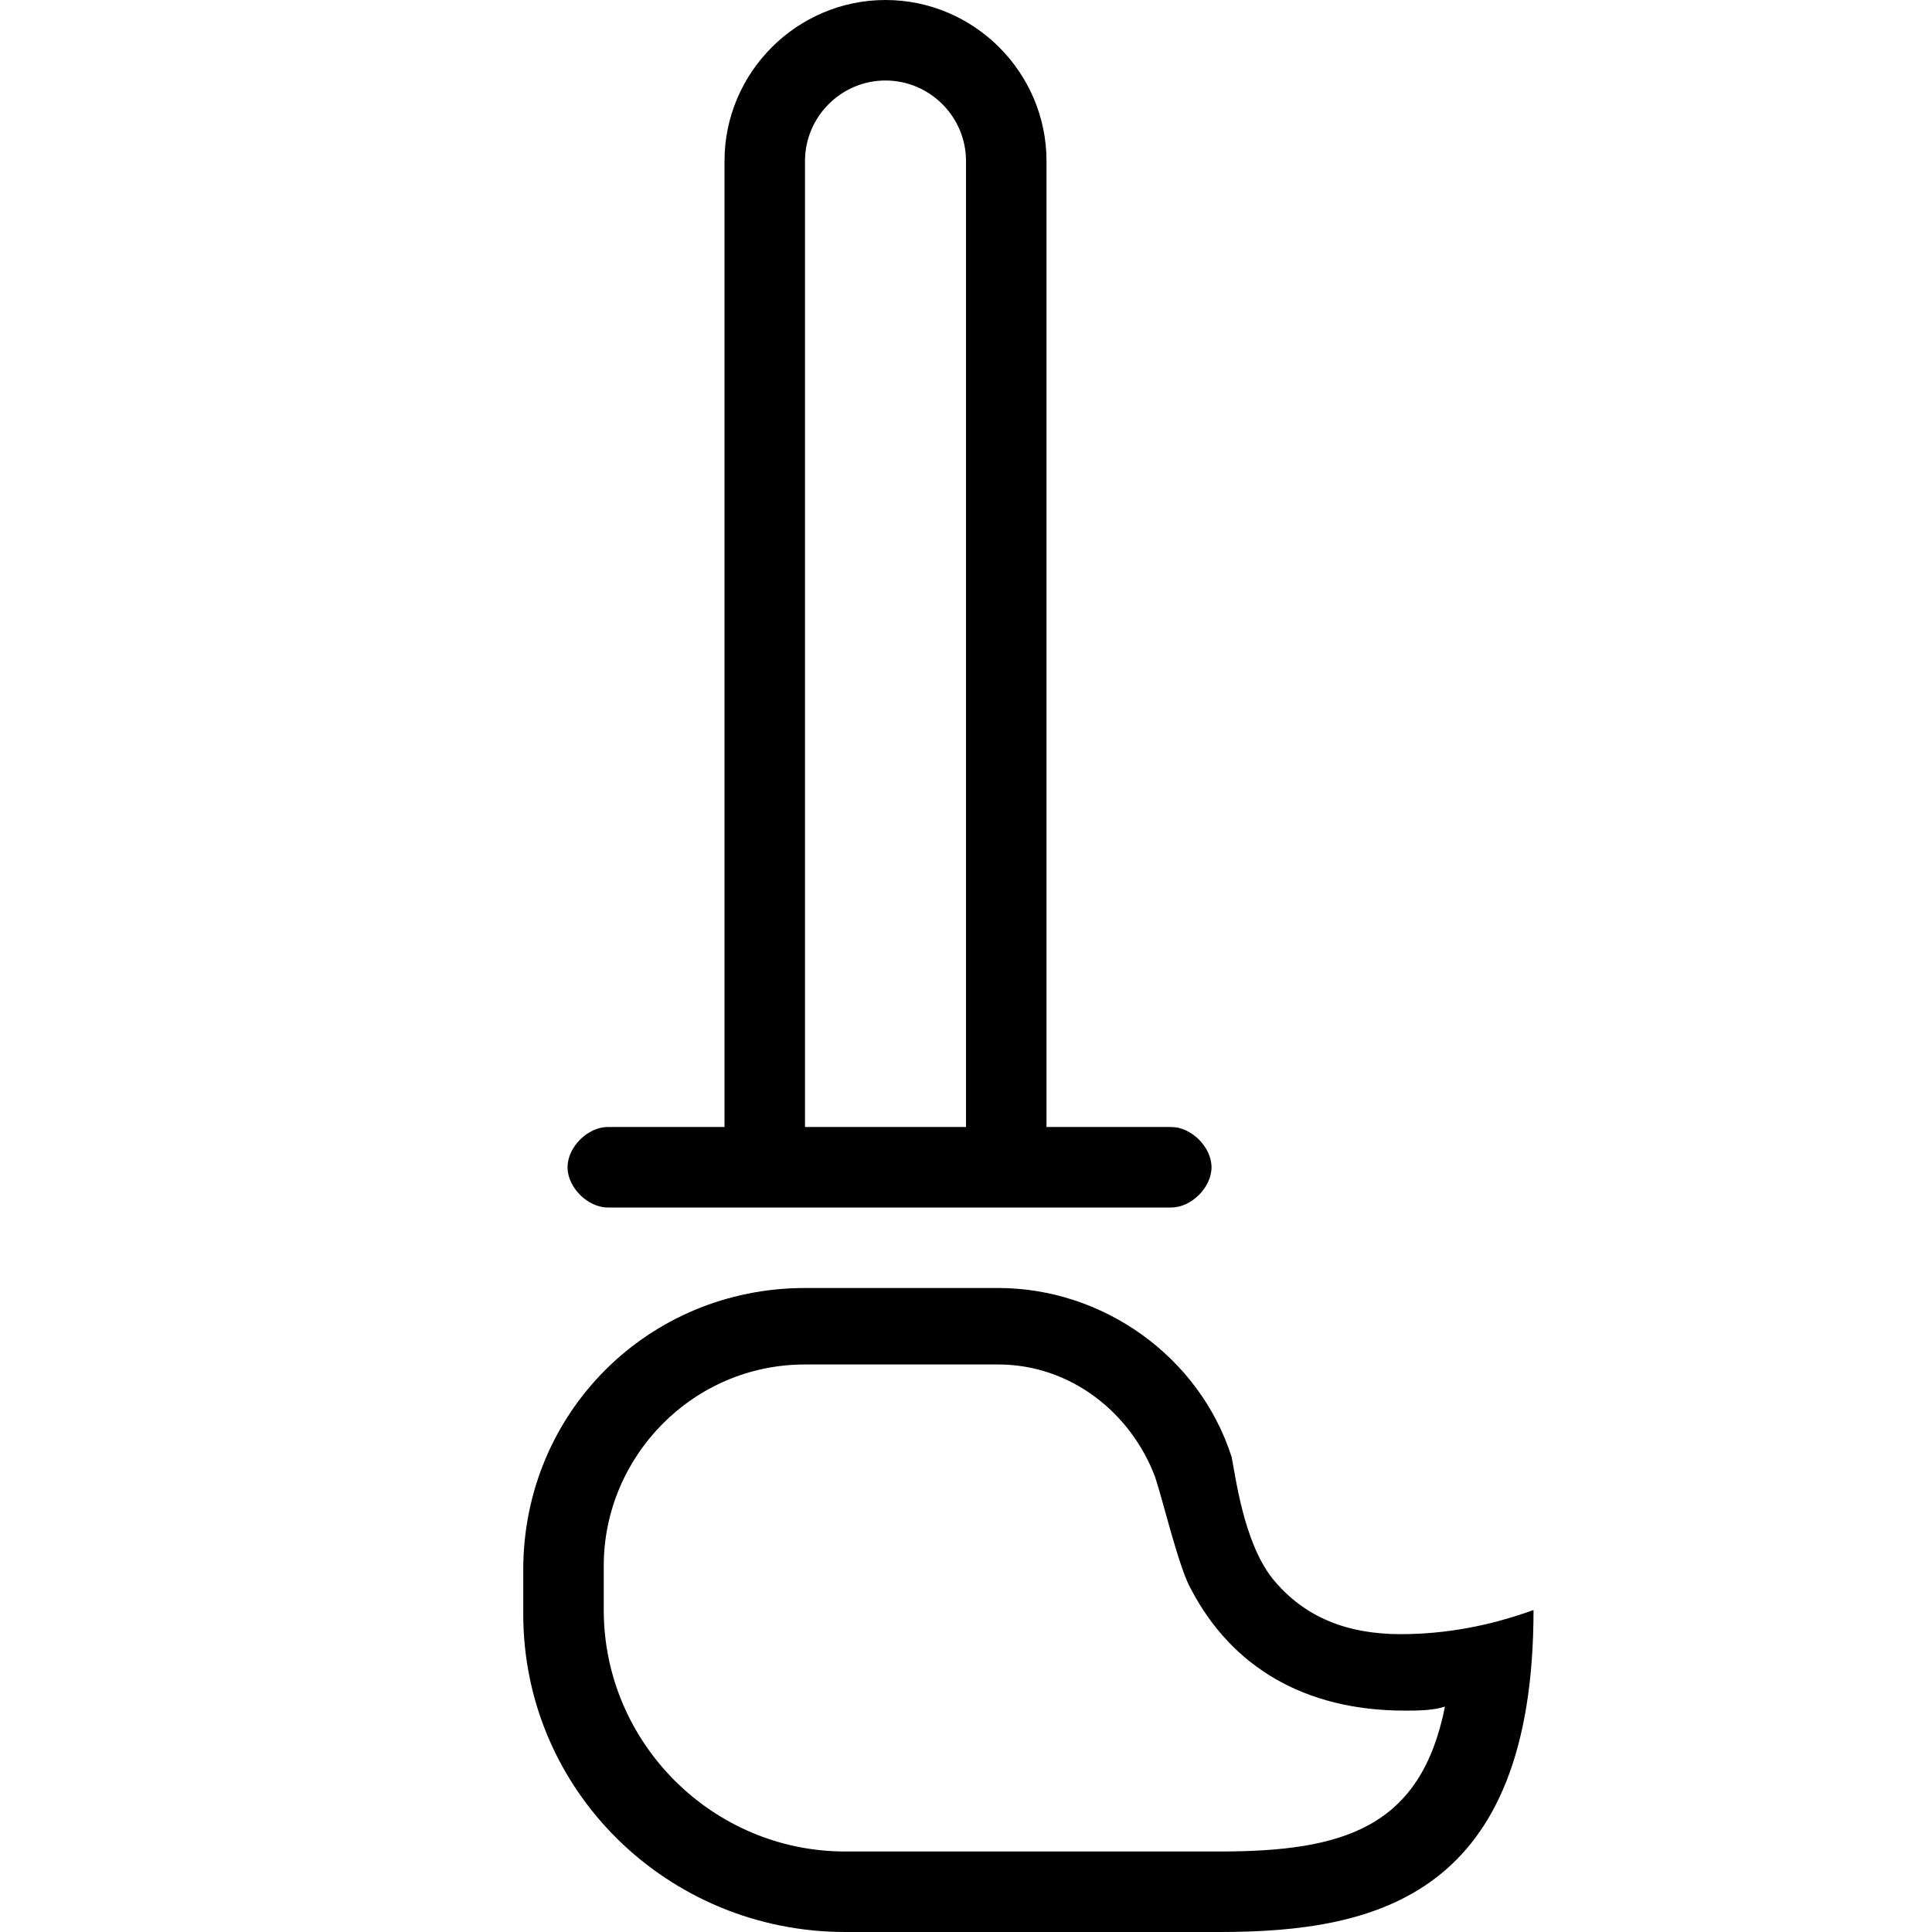 <svg xmlns="http://www.w3.org/2000/svg" viewBox="0 0 48 48"><path class="st0" d="M15.1 30h14c.5 0 1-.5 1-1s-.5-1-1-1H26V4c0-2.2-1.8-4-4-4s-4 1.8-4 4v24h-2.9c-.5 0-1 .5-1 1s.5 1 1 1zM20 4c0-1.1.9-2 2-2s2 .9 2 2v24h-4V4zm14.8 36.6c-1.3 0-2.4-.4-3.2-1.4-.7-.9-.9-2.5-1-3-.8-2.5-3.2-4.2-5.8-4.2H20c-3.9 0-7 3.1-7 7v1.1c0 4.4 3.6 7.9 8 7.9h9.3c3.9 0 7.8-.9 7.8-8-1.1.4-2.2.6-3.3.6zM30.3 46H21c-3.3 0-6-2.7-6-6v-1.1c0-2.7 2.2-5 5-5h4.8c1.8 0 3.3 1.2 3.9 2.8.2.6.6 2.3.9 2.8 1 1.9 2.8 3 5.3 3 .3 0 .7 0 1-.1-.6 3-2.5 3.6-5.6 3.6z"/></svg>